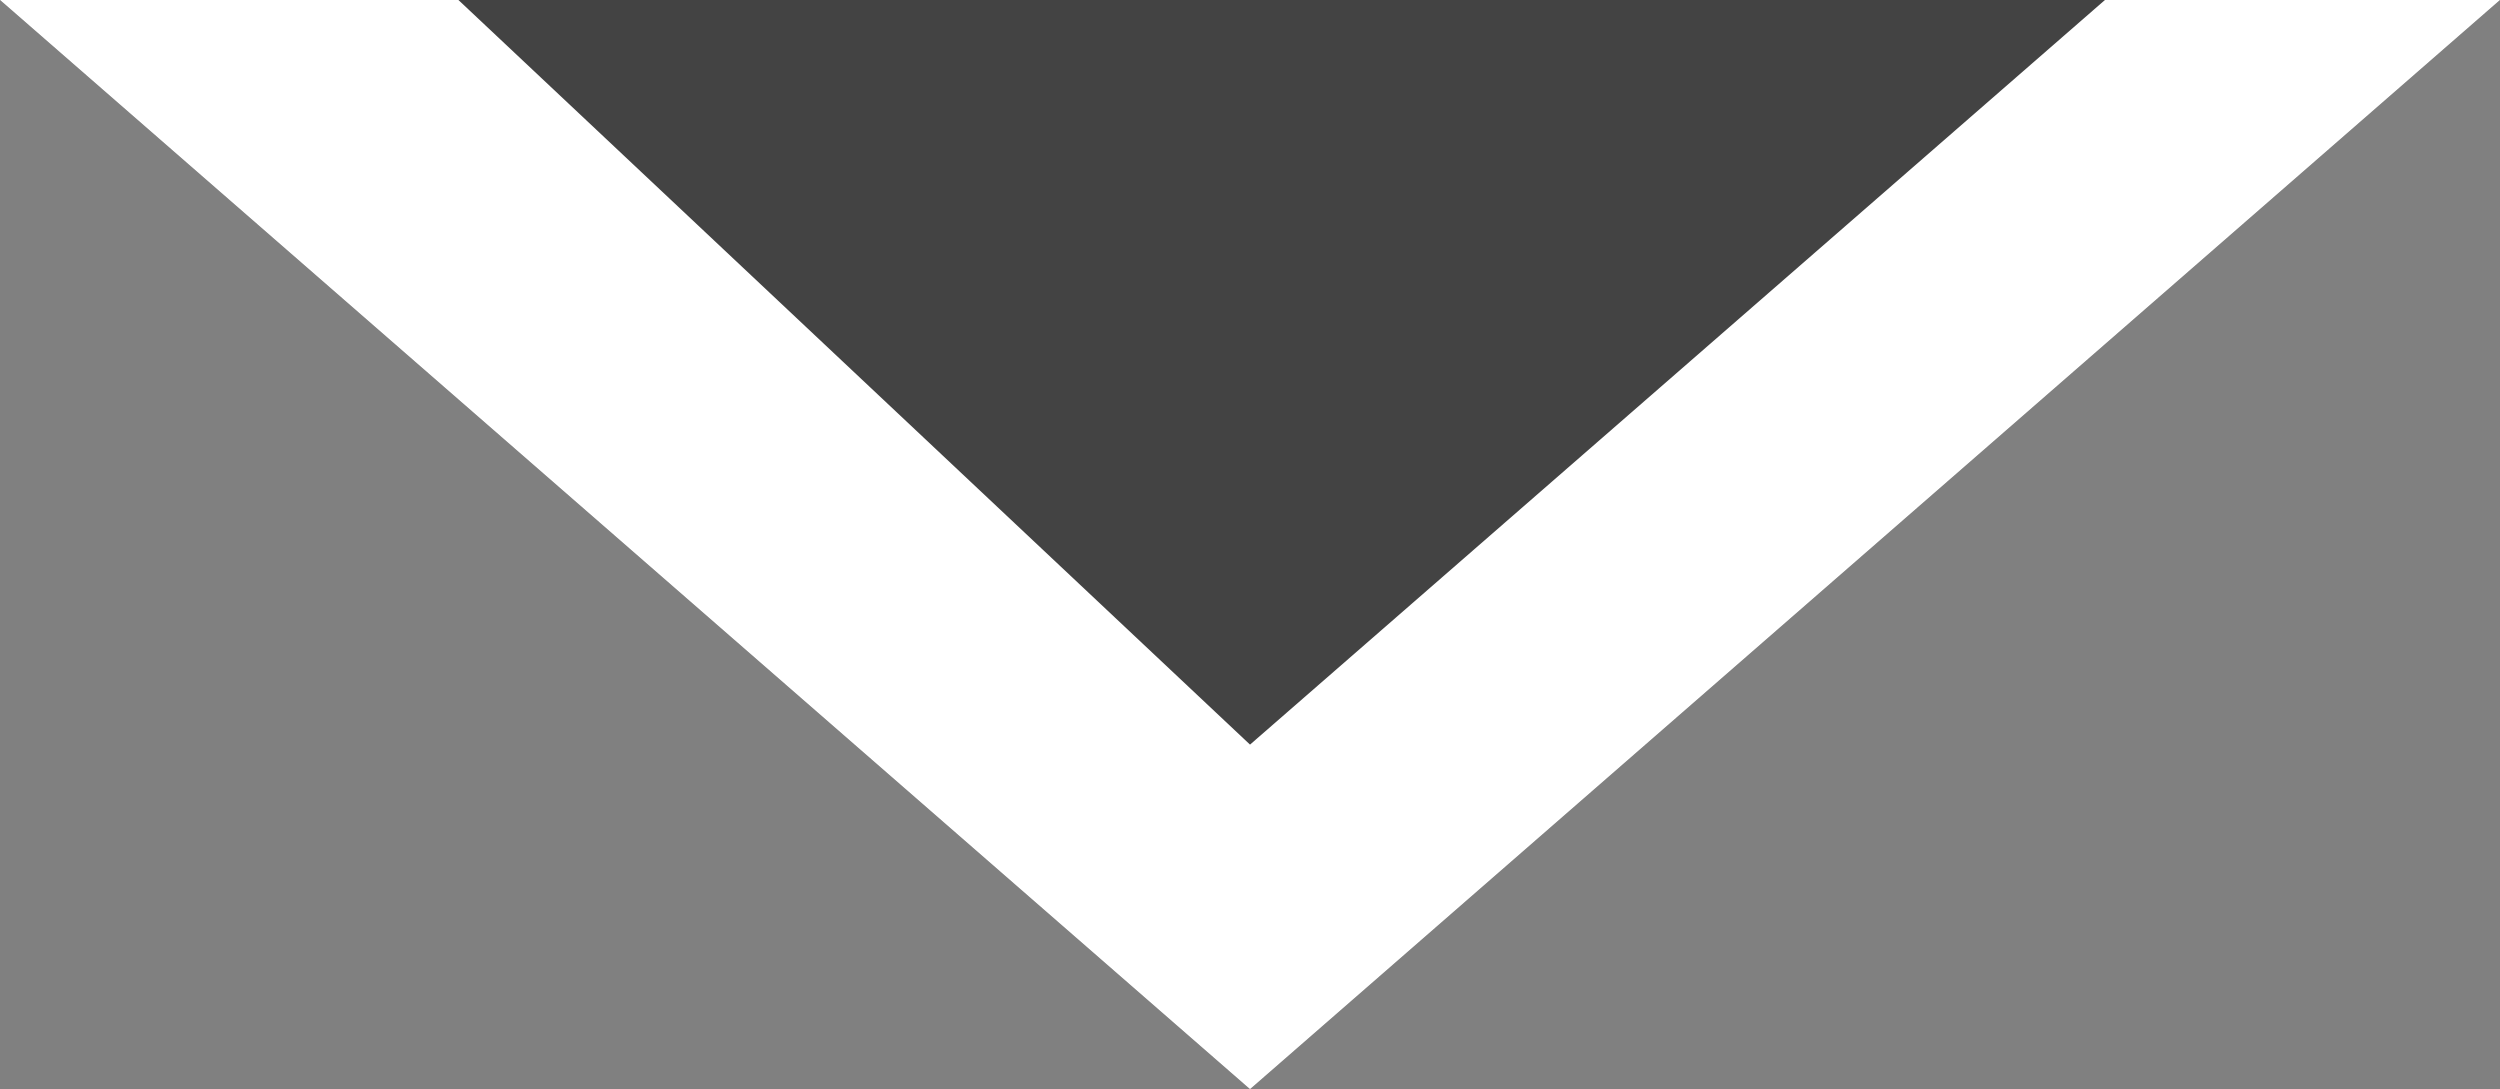 <svg xmlns="http://www.w3.org/2000/svg" width="60.871" height="26.52" viewBox="0 0 60.871 26.52">
  <rect x="0" y="0" width="60.871" height="26.52" fill="#808080" stroke="none"/>
  <g id="Group_1" data-name="Group 1" transform="translate(993.871 1058.52) rotate(180)">
    <path id="Path_2" data-name="Path 2" d="M30.435,0,60.871,26.52H0Z" transform="translate(933 1032)" fill="#434343"/>
    <path id="Path_1" data-name="Path 1" d="M30.435,0,60.871,26.52H49.709L30.435,8.39,9.619,26.52H0Z" transform="translate(933 1032)" fill="#fff"/>
  </g>
</svg>
